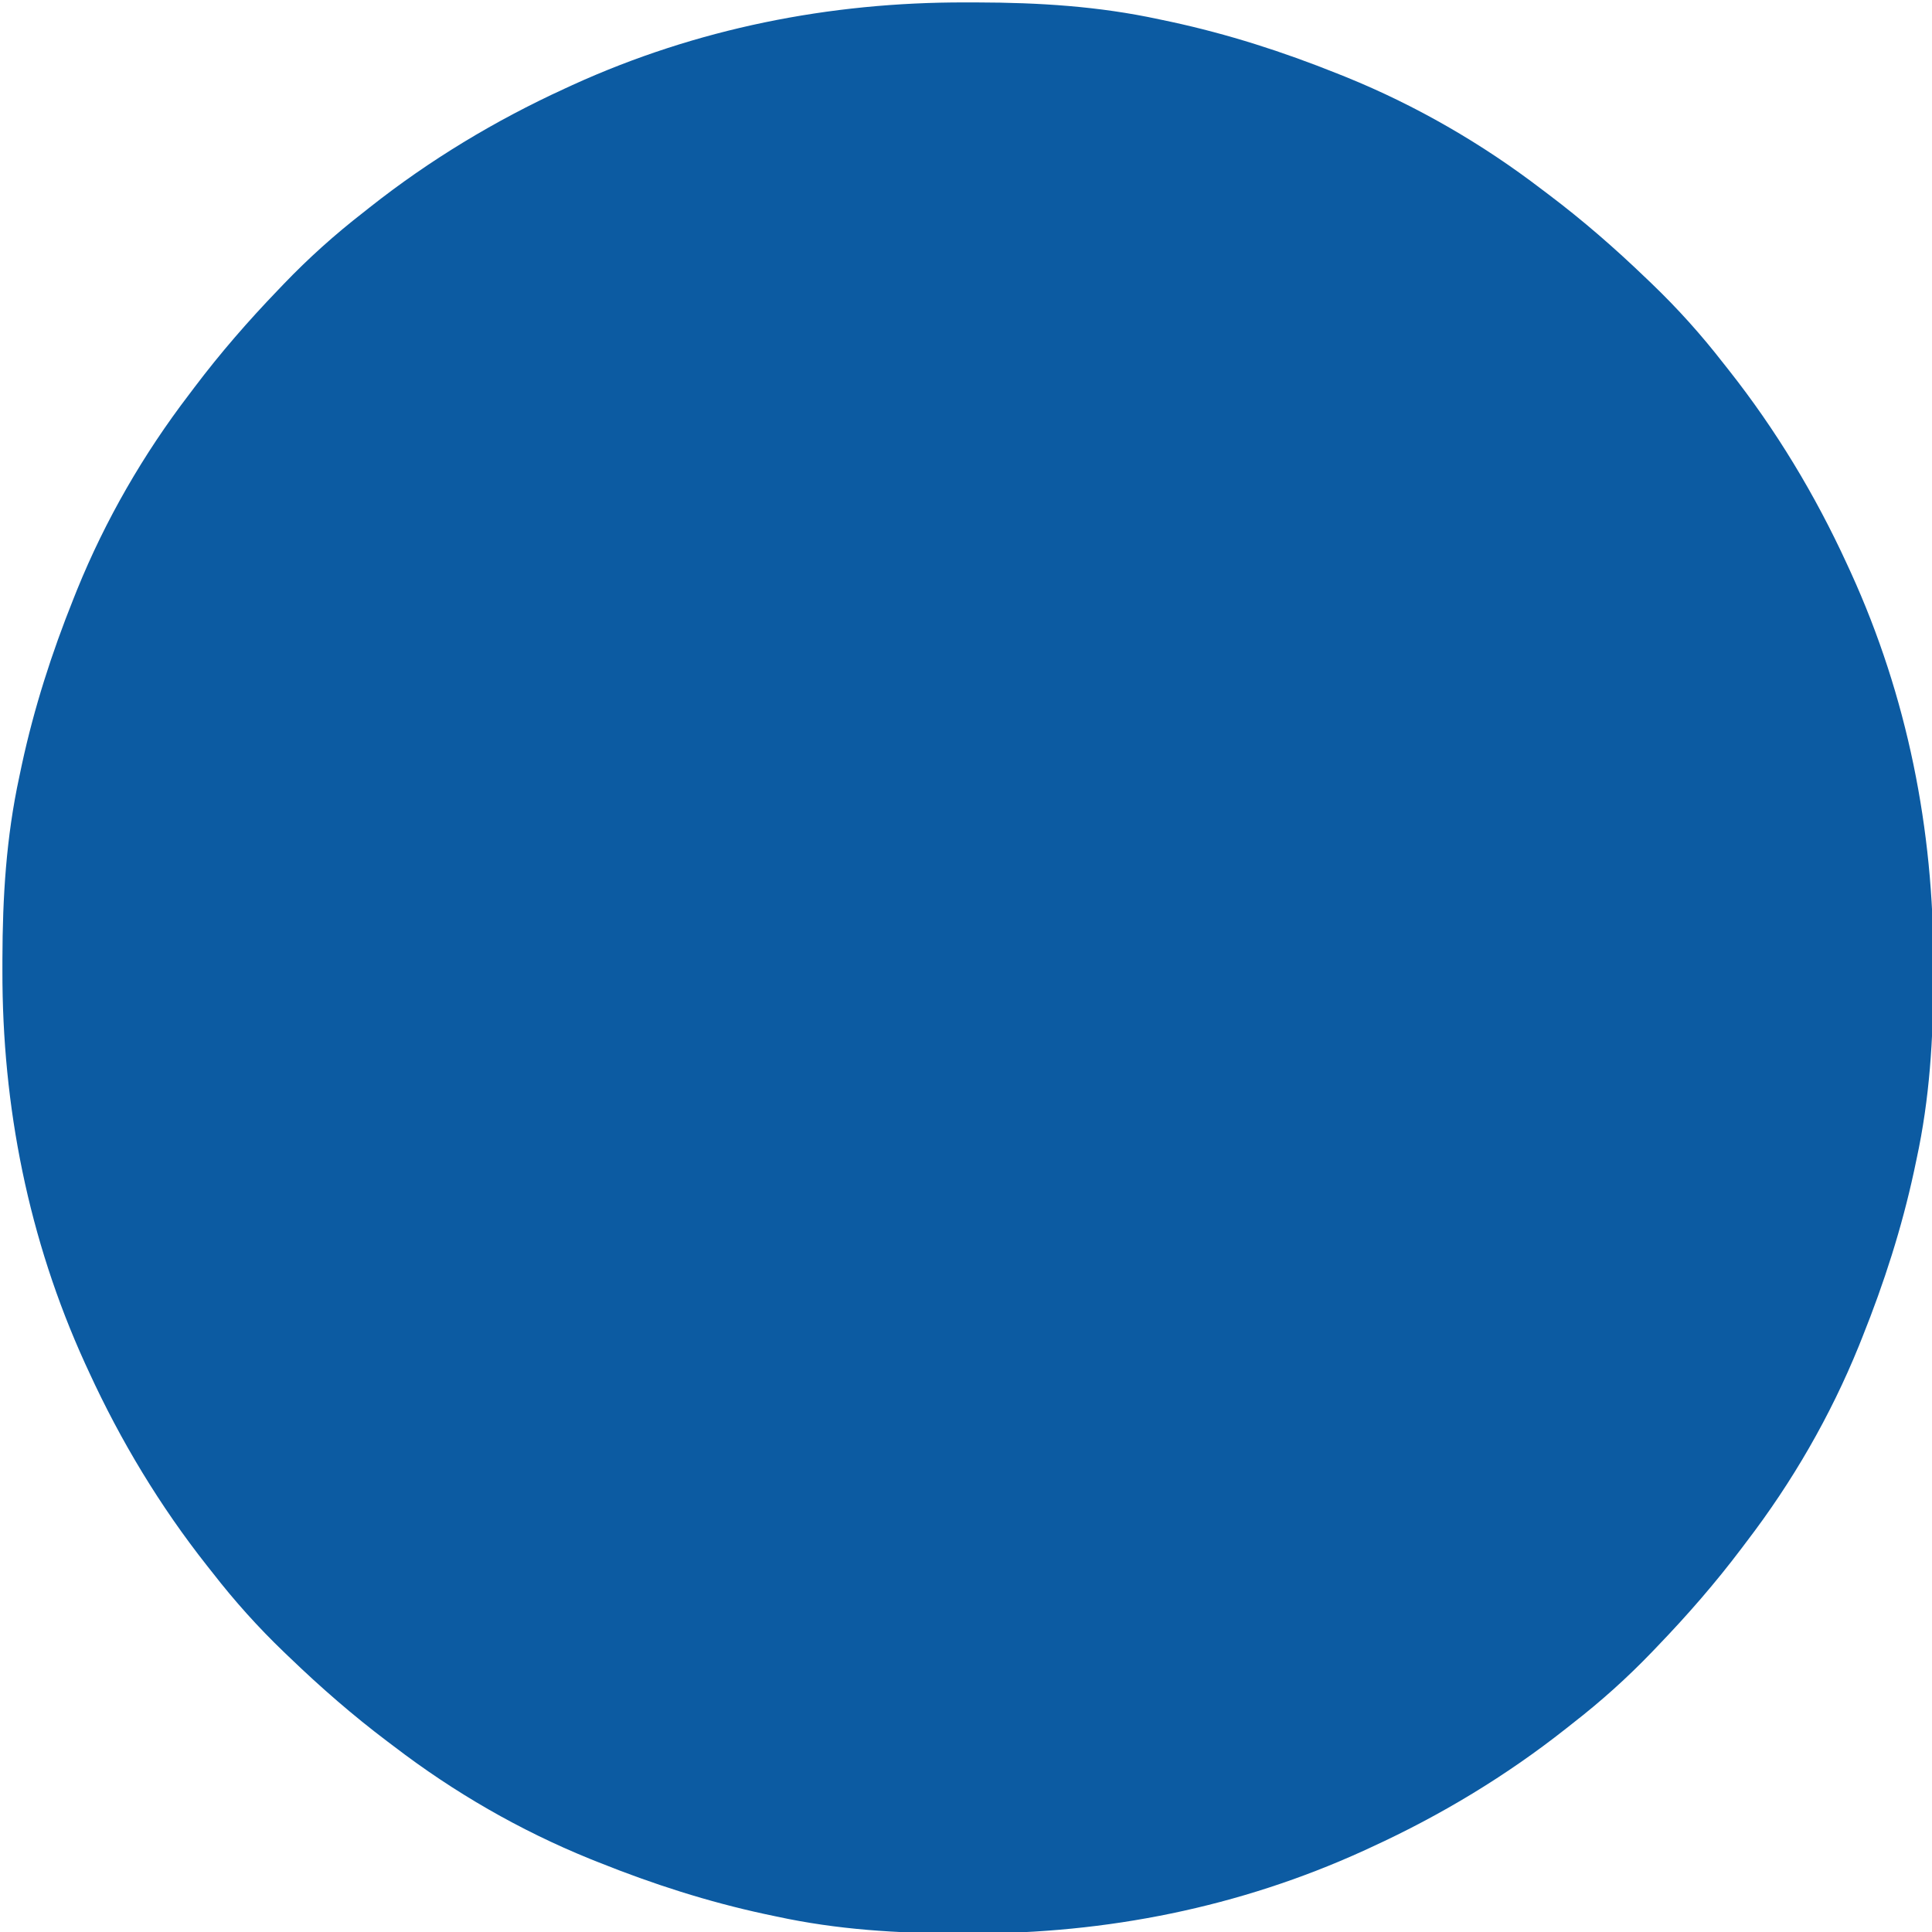 <?xml version="1.0" encoding="UTF-8"?>
<svg version="1.1" xmlns="http://www.w3.org/2000/svg" width="500" height="500">
<path d="M0 0 C0.99 0.001 1.98 0.001 3 0.002 C19.055 0.042 34.448 0.969 50.188 4.375 C51.205 4.589 52.222 4.804 53.27 5.024 C68.03 8.213 82.177 12.762 96.188 18.375 C96.968 18.687 97.748 18.998 98.552 19.319 C116.663 26.676 133.672 36.501 149.188 48.375 C149.76 48.806 150.333 49.238 150.923 49.682 C159.836 56.407 168.142 63.638 176.188 71.375 C176.679 71.844 177.17 72.314 177.676 72.797 C184.403 79.253 190.47 86.016 196.188 93.375 C196.637 93.943 197.087 94.511 197.55 95.096 C209.784 110.585 219.951 127.439 228.188 145.375 C228.682 146.446 228.682 146.446 229.186 147.539 C243.81 179.655 250.635 214.015 250.562 249.188 C250.562 250.672 250.562 250.672 250.561 252.187 C250.52 268.242 249.594 283.635 246.188 299.375 C245.973 300.392 245.759 301.409 245.538 302.457 C242.349 317.218 237.8 331.365 232.188 345.375 C231.72 346.546 231.72 346.546 231.243 347.74 C223.887 365.851 214.062 382.86 202.188 398.375 C201.756 398.948 201.325 399.52 200.88 400.11 C194.155 409.023 186.925 417.33 179.188 425.375 C178.483 426.112 178.483 426.112 177.765 426.864 C171.309 433.591 164.547 439.657 157.188 445.375 C156.62 445.825 156.052 446.274 155.467 446.737 C139.977 458.972 123.123 469.139 105.188 477.375 C104.473 477.705 103.759 478.034 103.023 478.374 C70.907 492.998 36.547 499.823 1.375 499.75 C0.385 499.749 -0.605 499.749 -1.625 499.748 C-17.68 499.708 -33.073 498.781 -48.812 495.375 C-50.338 495.054 -50.338 495.054 -51.895 494.726 C-66.655 491.537 -80.802 486.988 -94.812 481.375 C-95.593 481.063 -96.373 480.752 -97.177 480.431 C-115.288 473.074 -132.297 463.249 -147.812 451.375 C-148.385 450.944 -148.958 450.512 -149.548 450.068 C-158.461 443.343 -166.767 436.112 -174.812 428.375 C-175.304 427.906 -175.795 427.436 -176.301 426.953 C-183.028 420.497 -189.095 413.734 -194.812 406.375 C-195.262 405.807 -195.712 405.239 -196.175 404.654 C-208.409 389.165 -218.576 372.311 -226.812 354.375 C-227.142 353.661 -227.472 352.947 -227.811 352.211 C-242.435 320.095 -249.26 285.735 -249.188 250.562 C-249.187 249.573 -249.186 248.583 -249.186 247.563 C-249.145 231.508 -248.219 216.115 -244.812 200.375 C-244.598 199.358 -244.384 198.341 -244.163 197.293 C-240.974 182.532 -236.425 168.385 -230.812 154.375 C-230.501 153.595 -230.189 152.814 -229.868 152.01 C-222.512 133.899 -212.687 116.89 -200.812 101.375 C-200.381 100.802 -199.95 100.23 -199.505 99.64 C-192.78 90.727 -185.55 82.42 -177.812 74.375 C-177.108 73.638 -177.108 73.638 -176.39 72.886 C-169.934 66.159 -163.172 60.093 -155.812 54.375 C-155.245 53.925 -154.677 53.476 -154.092 53.013 C-138.602 40.778 -121.748 30.611 -103.812 22.375 C-102.741 21.881 -102.741 21.881 -101.648 21.376 C-69.532 6.752 -35.172 -0.073 0 0 Z " fill="#0C5BA2" transform="translate(249.812,0.625)"/>
</svg>
